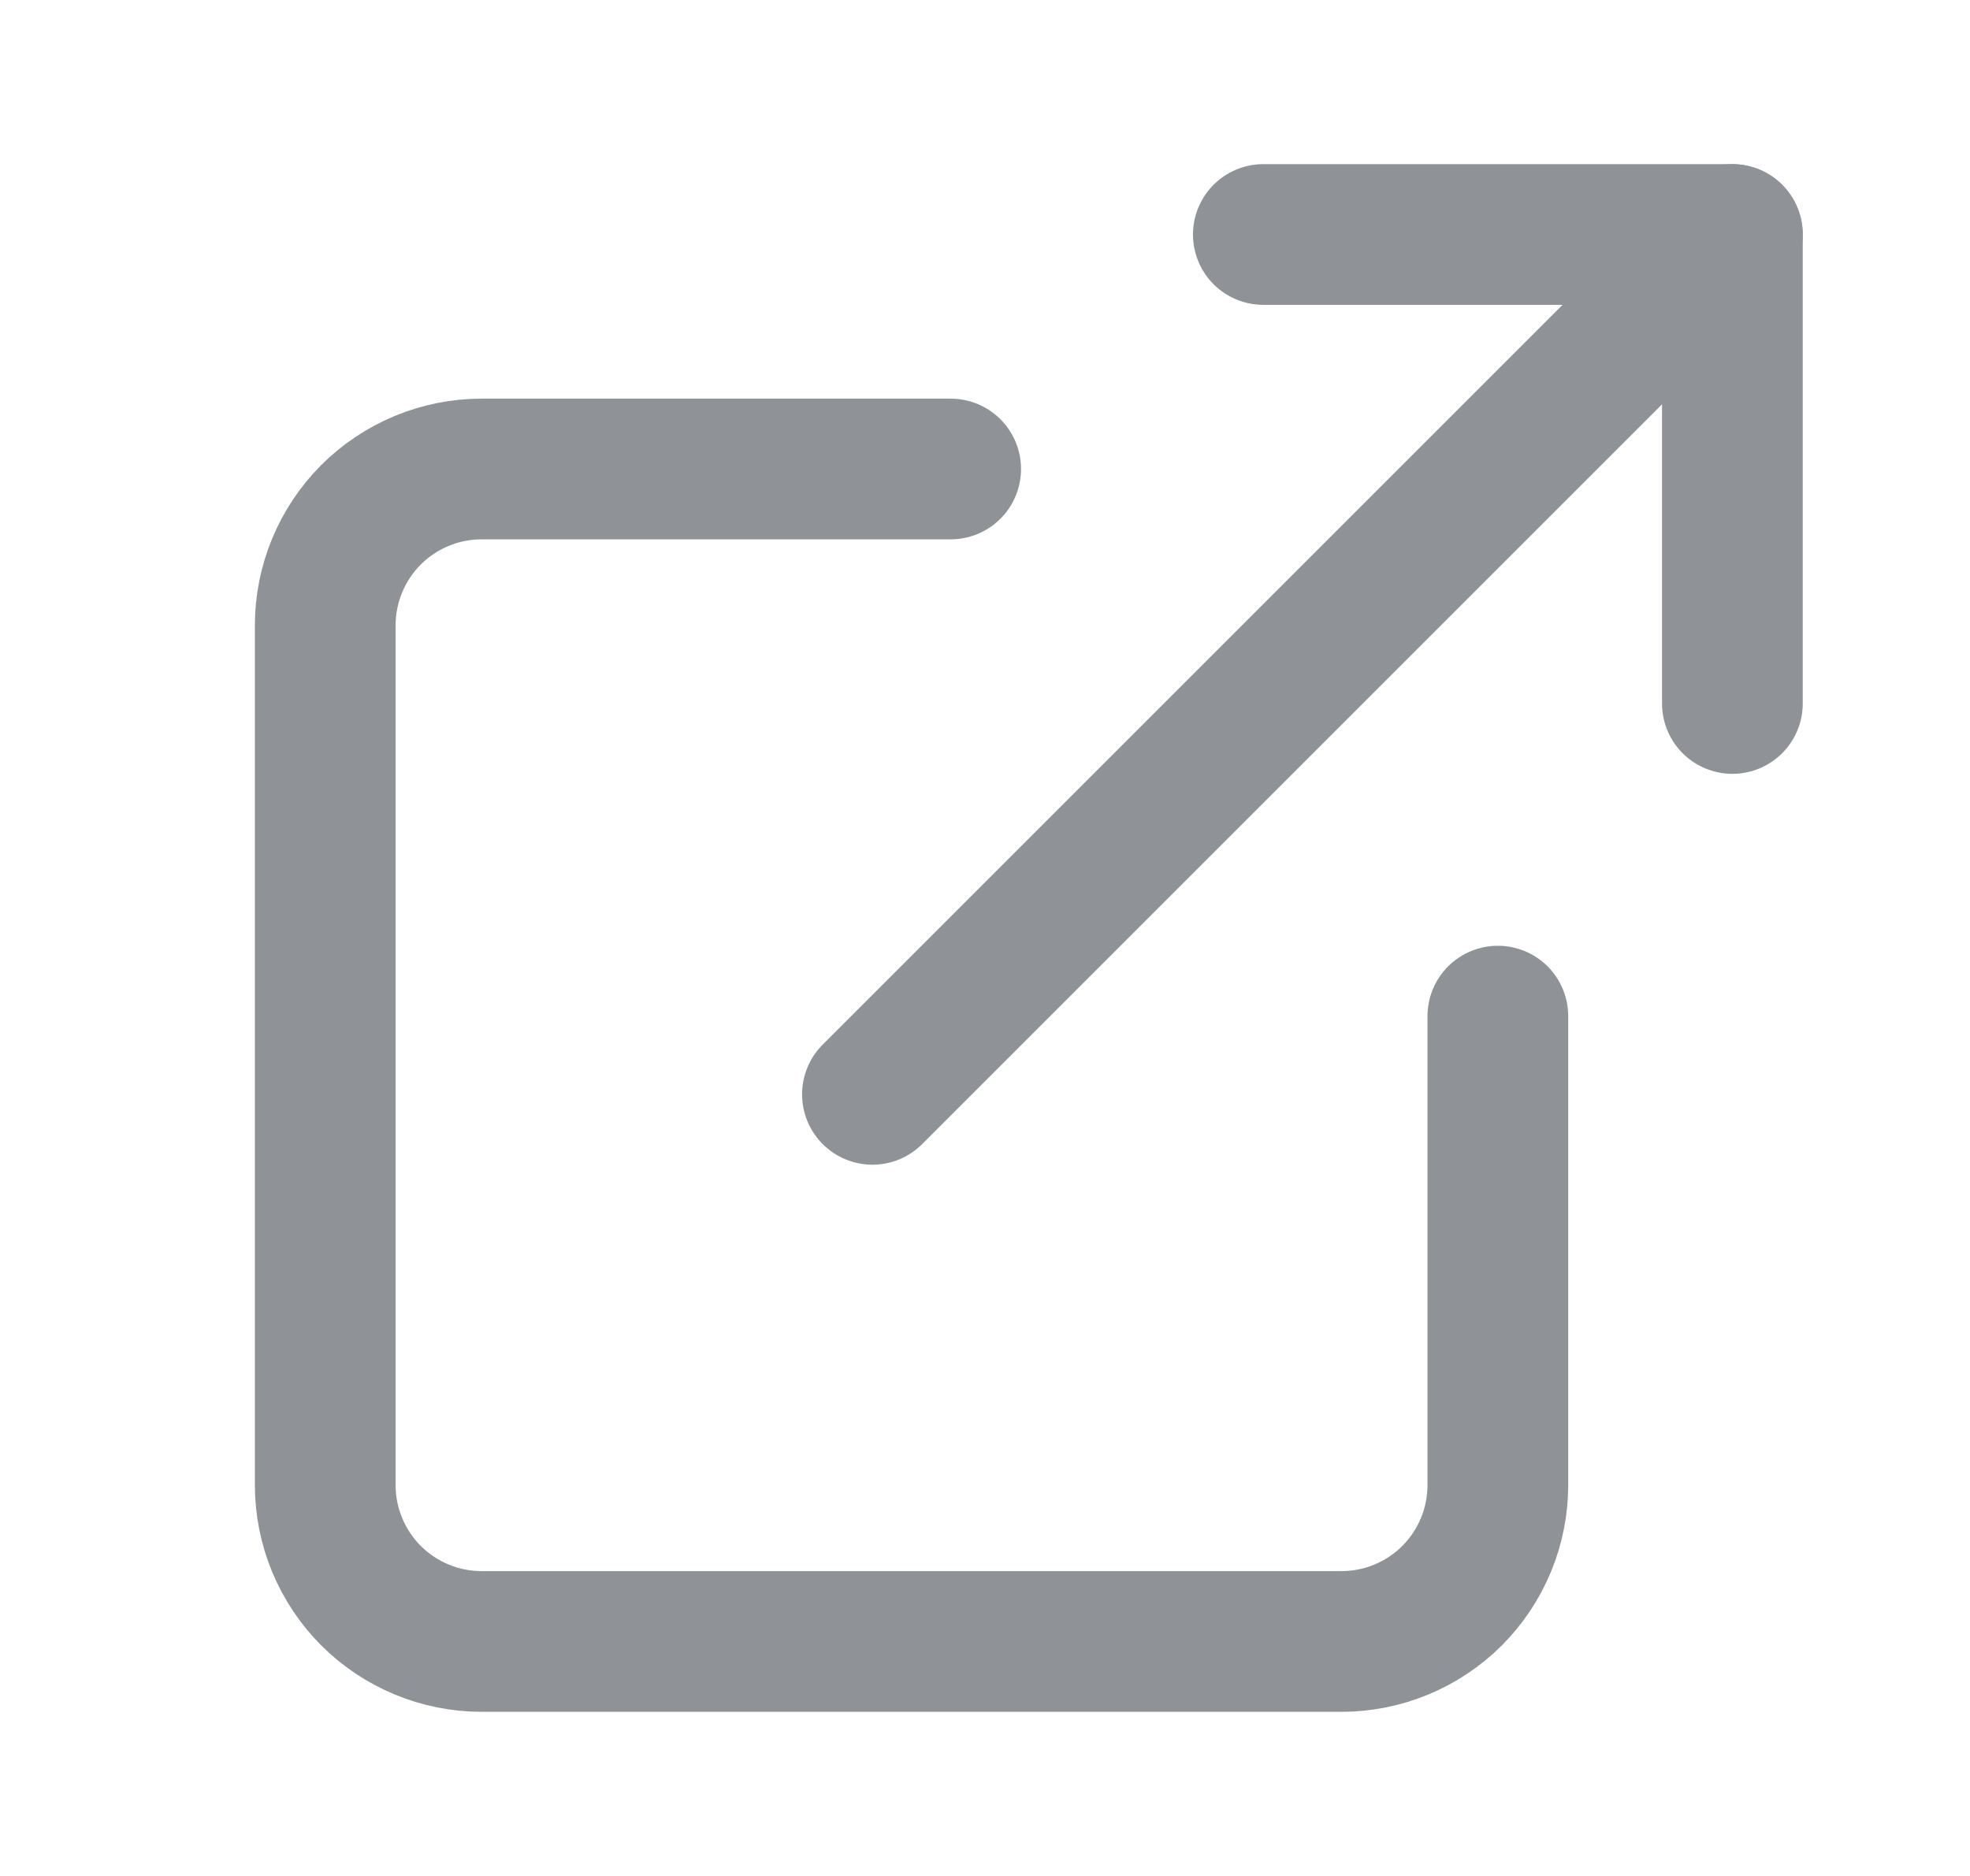 <svg width="21" height="20" viewBox="0 0 21 20" fill="none" xmlns="http://www.w3.org/2000/svg">
<g id="external-link">
<path id="Vector" d="M15.967 10.833V15.833C15.967 16.275 15.791 16.699 15.479 17.012C15.166 17.324 14.742 17.5 14.3 17.5H5.134C4.692 17.5 4.268 17.324 3.955 17.012C3.643 16.699 3.467 16.275 3.467 15.833V6.667C3.467 6.225 3.643 5.801 3.955 5.488C4.268 5.176 4.692 5 5.134 5H10.134" stroke="#8F9297" stroke-width="1.5" stroke-linecap="round" stroke-linejoin="round"/>
<path id="Vector_2" d="M13.467 2.5H18.467V7.5" stroke="#8F9297" stroke-width="1.5" stroke-linecap="round" stroke-linejoin="round"/>
<path id="Vector_3" d="M9.3 11.667L18.467 2.5" stroke="#8F9297" stroke-width="1.5" stroke-linecap="round" stroke-linejoin="round"/>
</g>
</svg>
